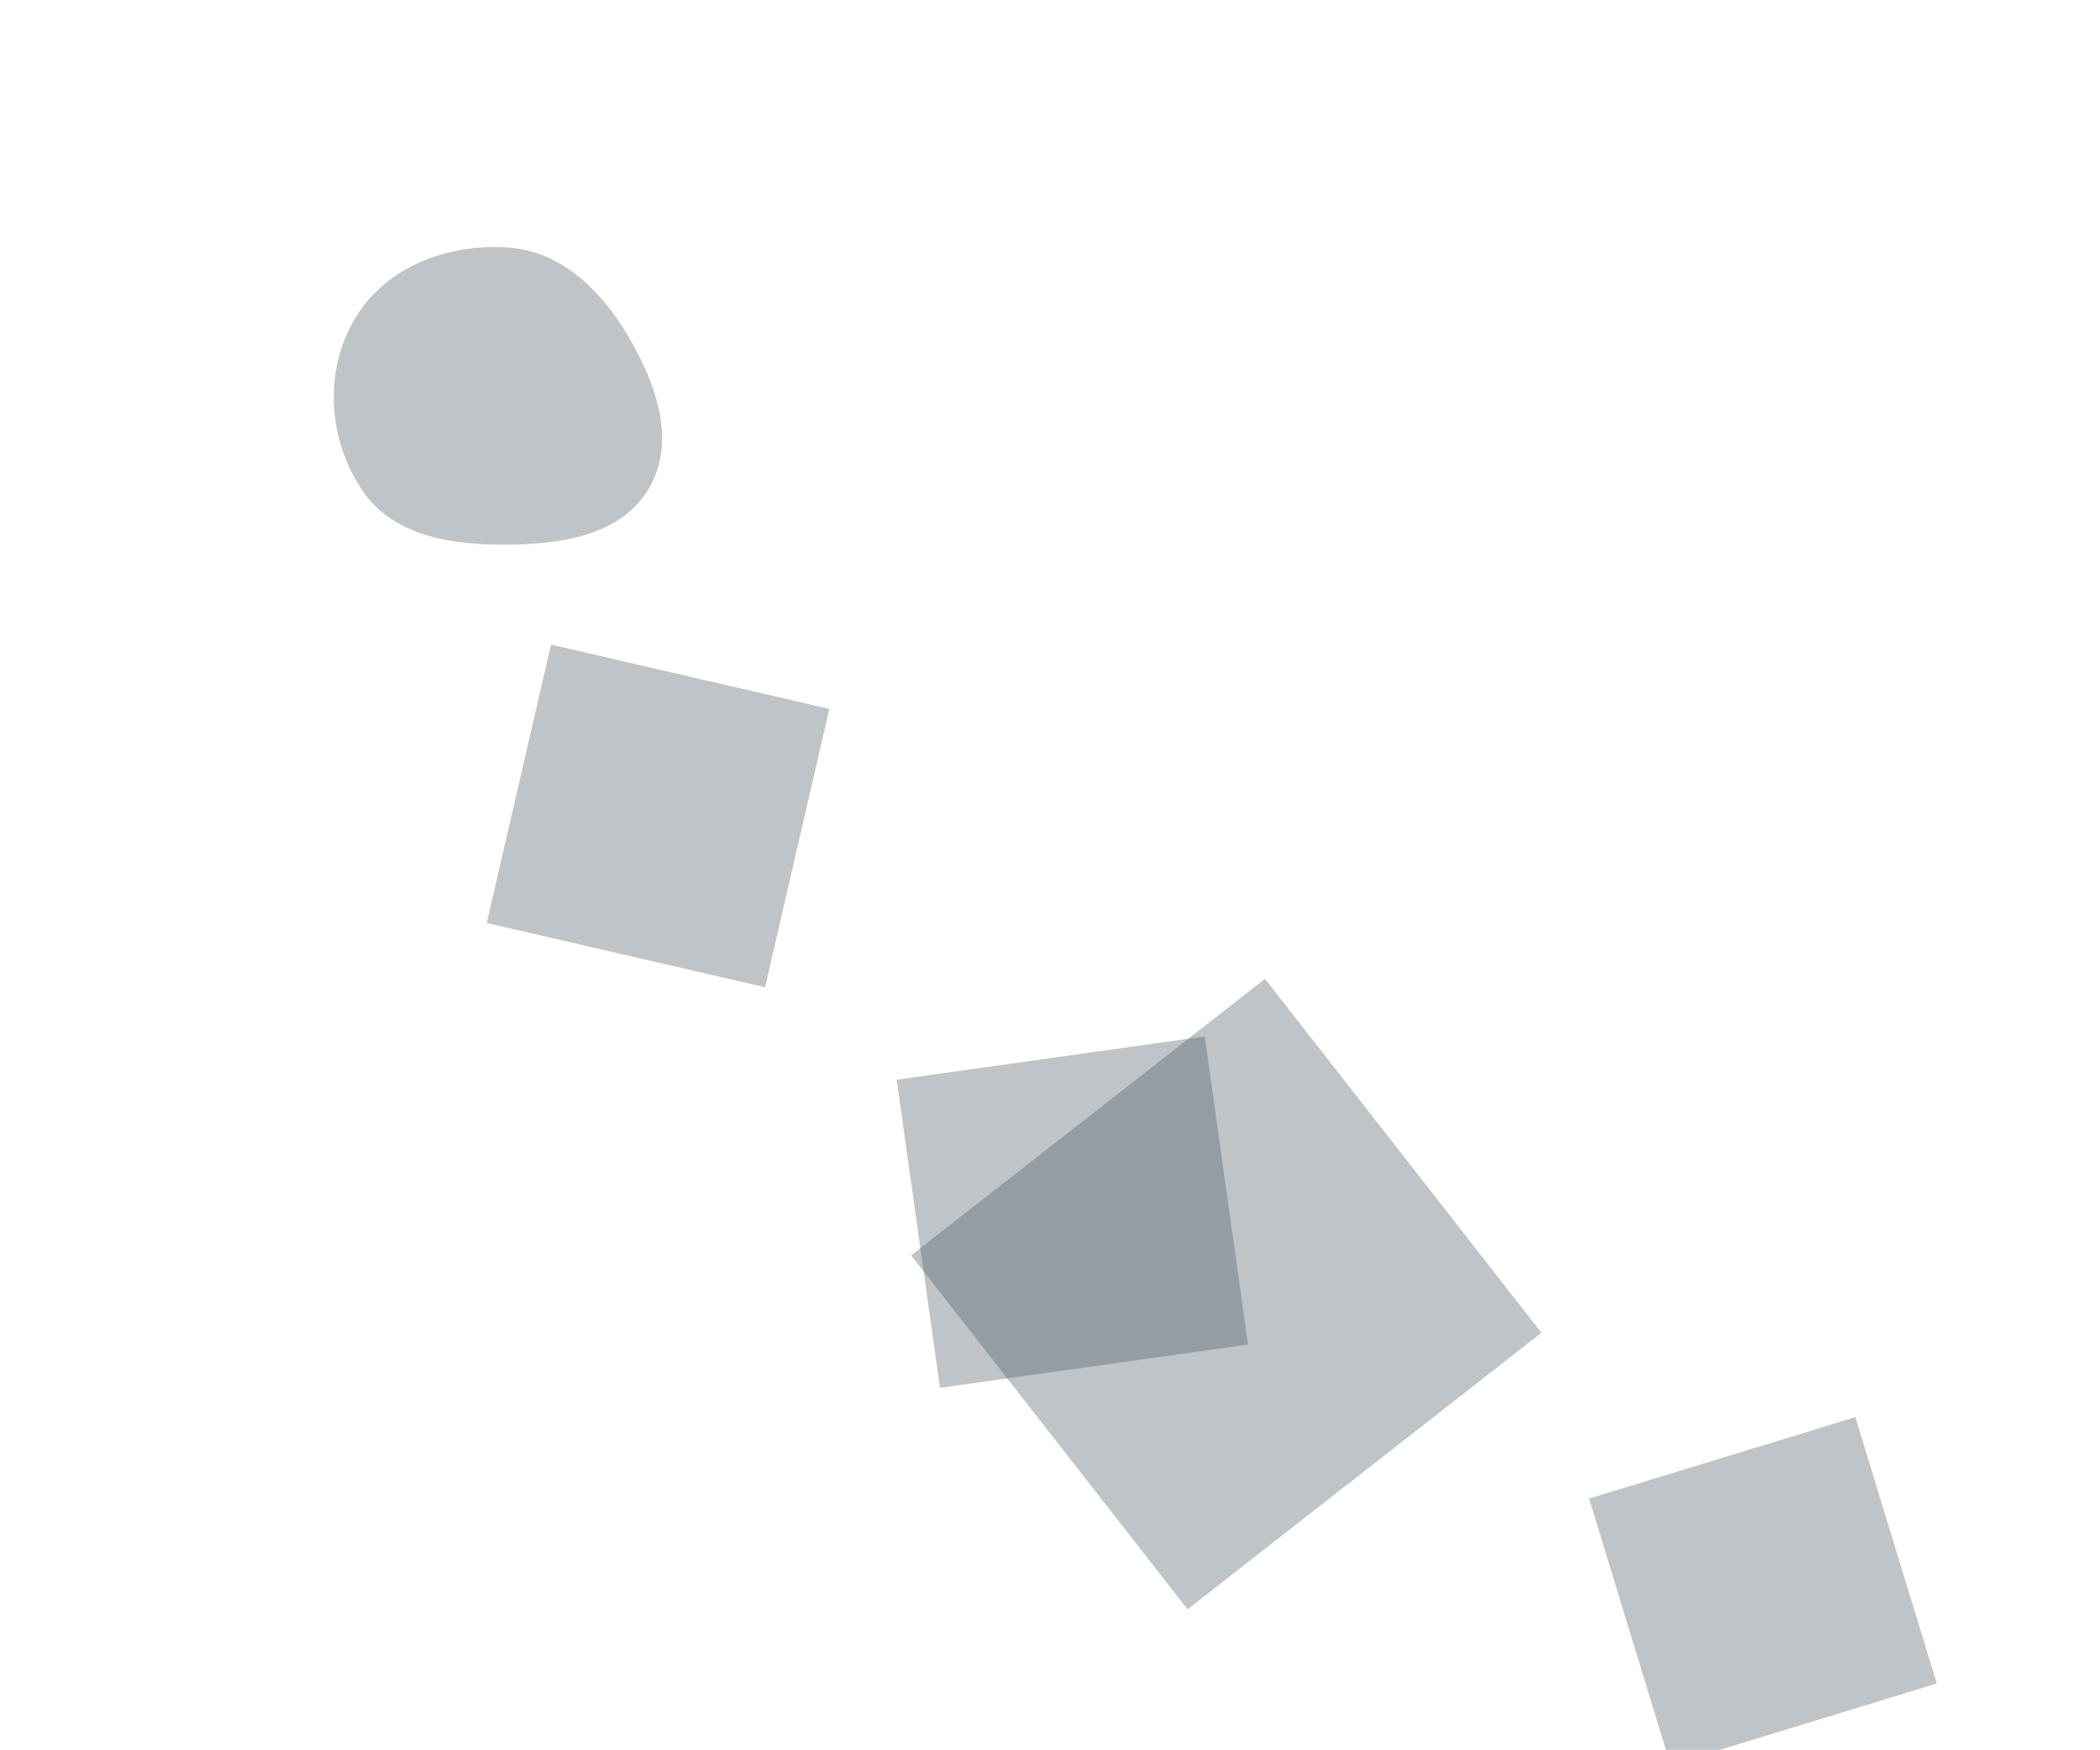 <svg xmlns="http://www.w3.org/2000/svg" version="1.1" xmlns:xlink="http://www.w3.org/1999/xlink" xmlns:svgjs="http://svgjs.dev/svgjs" width="900" height="750" preserveAspectRatio="none" viewBox="0 0 900 750"><g mask="url(&quot;#SvgjsMask1159&quot;)" fill="none"><path d="M660.628 571.099L542.14 419.441 390.482 537.929 508.97 689.587z" fill="rgba(69, 84, 95, 0.341)" class="triangle-float3"></path><path d="M715.926 756.266L830.04 721.378 795.152 607.264 681.038 642.152z" fill="rgba(69, 84, 95, 0.341)" class="triangle-float4"></path><path d="M402.852 594.689L534.877 576.134 516.322 444.108 384.297 462.663z" fill="rgba(69, 84, 95, 0.341)" class="triangle-float5"></path><path d="M355.427 303.765L236.154 276.229 208.618 395.501 327.891 423.037z" fill="rgba(69, 84, 95, 0.341)" class="triangle-float2"></path><path d="M217.723,233.395C241.019,233.186,266.54,229.223,278.226,209.069C289.937,188.871,281.194,164.452,269.369,144.32C257.739,124.52,240.633,107.622,217.723,106.058C192.005,104.302,165.477,114.211,152.223,136.321C138.646,158.97,140.543,188.28,155.313,210.17C168.62,229.891,193.933,233.608,217.723,233.395" fill="rgba(69, 84, 95, 0.341)" class="triangle-float2"></path></g><defs><mask id="SvgjsMask1159"><rect width="900" height="750" fill="#ffffff"></rect></mask><style>
                @keyframes float1 {
                    0%{transform: translate(0, 0)}
                    50%{transform: translate(-10px, 0)}
                    100%{transform: translate(0, 0)}
                }

                .triangle-float1 {
                    animation: float1 5s infinite;
                }

                @keyframes float2 {
                    0%{transform: translate(0, 0)}
                    50%{transform: translate(-5px, -5px)}
                    100%{transform: translate(0, 0)}
                }

                .triangle-float2 {
                    animation: float2 4s infinite;
                }

                @keyframes float3 {
                    0%{transform: translate(0, 0)}
                    50%{transform: translate(0, -10px)}
                    100%{transform: translate(0, 0)}
                }

                .triangle-float3 {
                    animation: float3 6s infinite;
                }

                @keyframes float4{
                    0%{transform: translate(-35px, -365px)}
                    50%{transform: translate(-45px, -375px)}
                    100%{transform: translate(-35px, -365px)}
                }

                .triangle-float4{
                    animation: float4 6s infinite;
                }

                @keyframes float5{
                    0%{transform: translate(-255px, 70px)}
                    50%{transform: translate(-260px, 60px)}
                    100%{transform: translate(-255px, 70px)}
                }

                .triangle-float5{
                    animation: float5 6s infinite
                }
            </style></defs></svg>